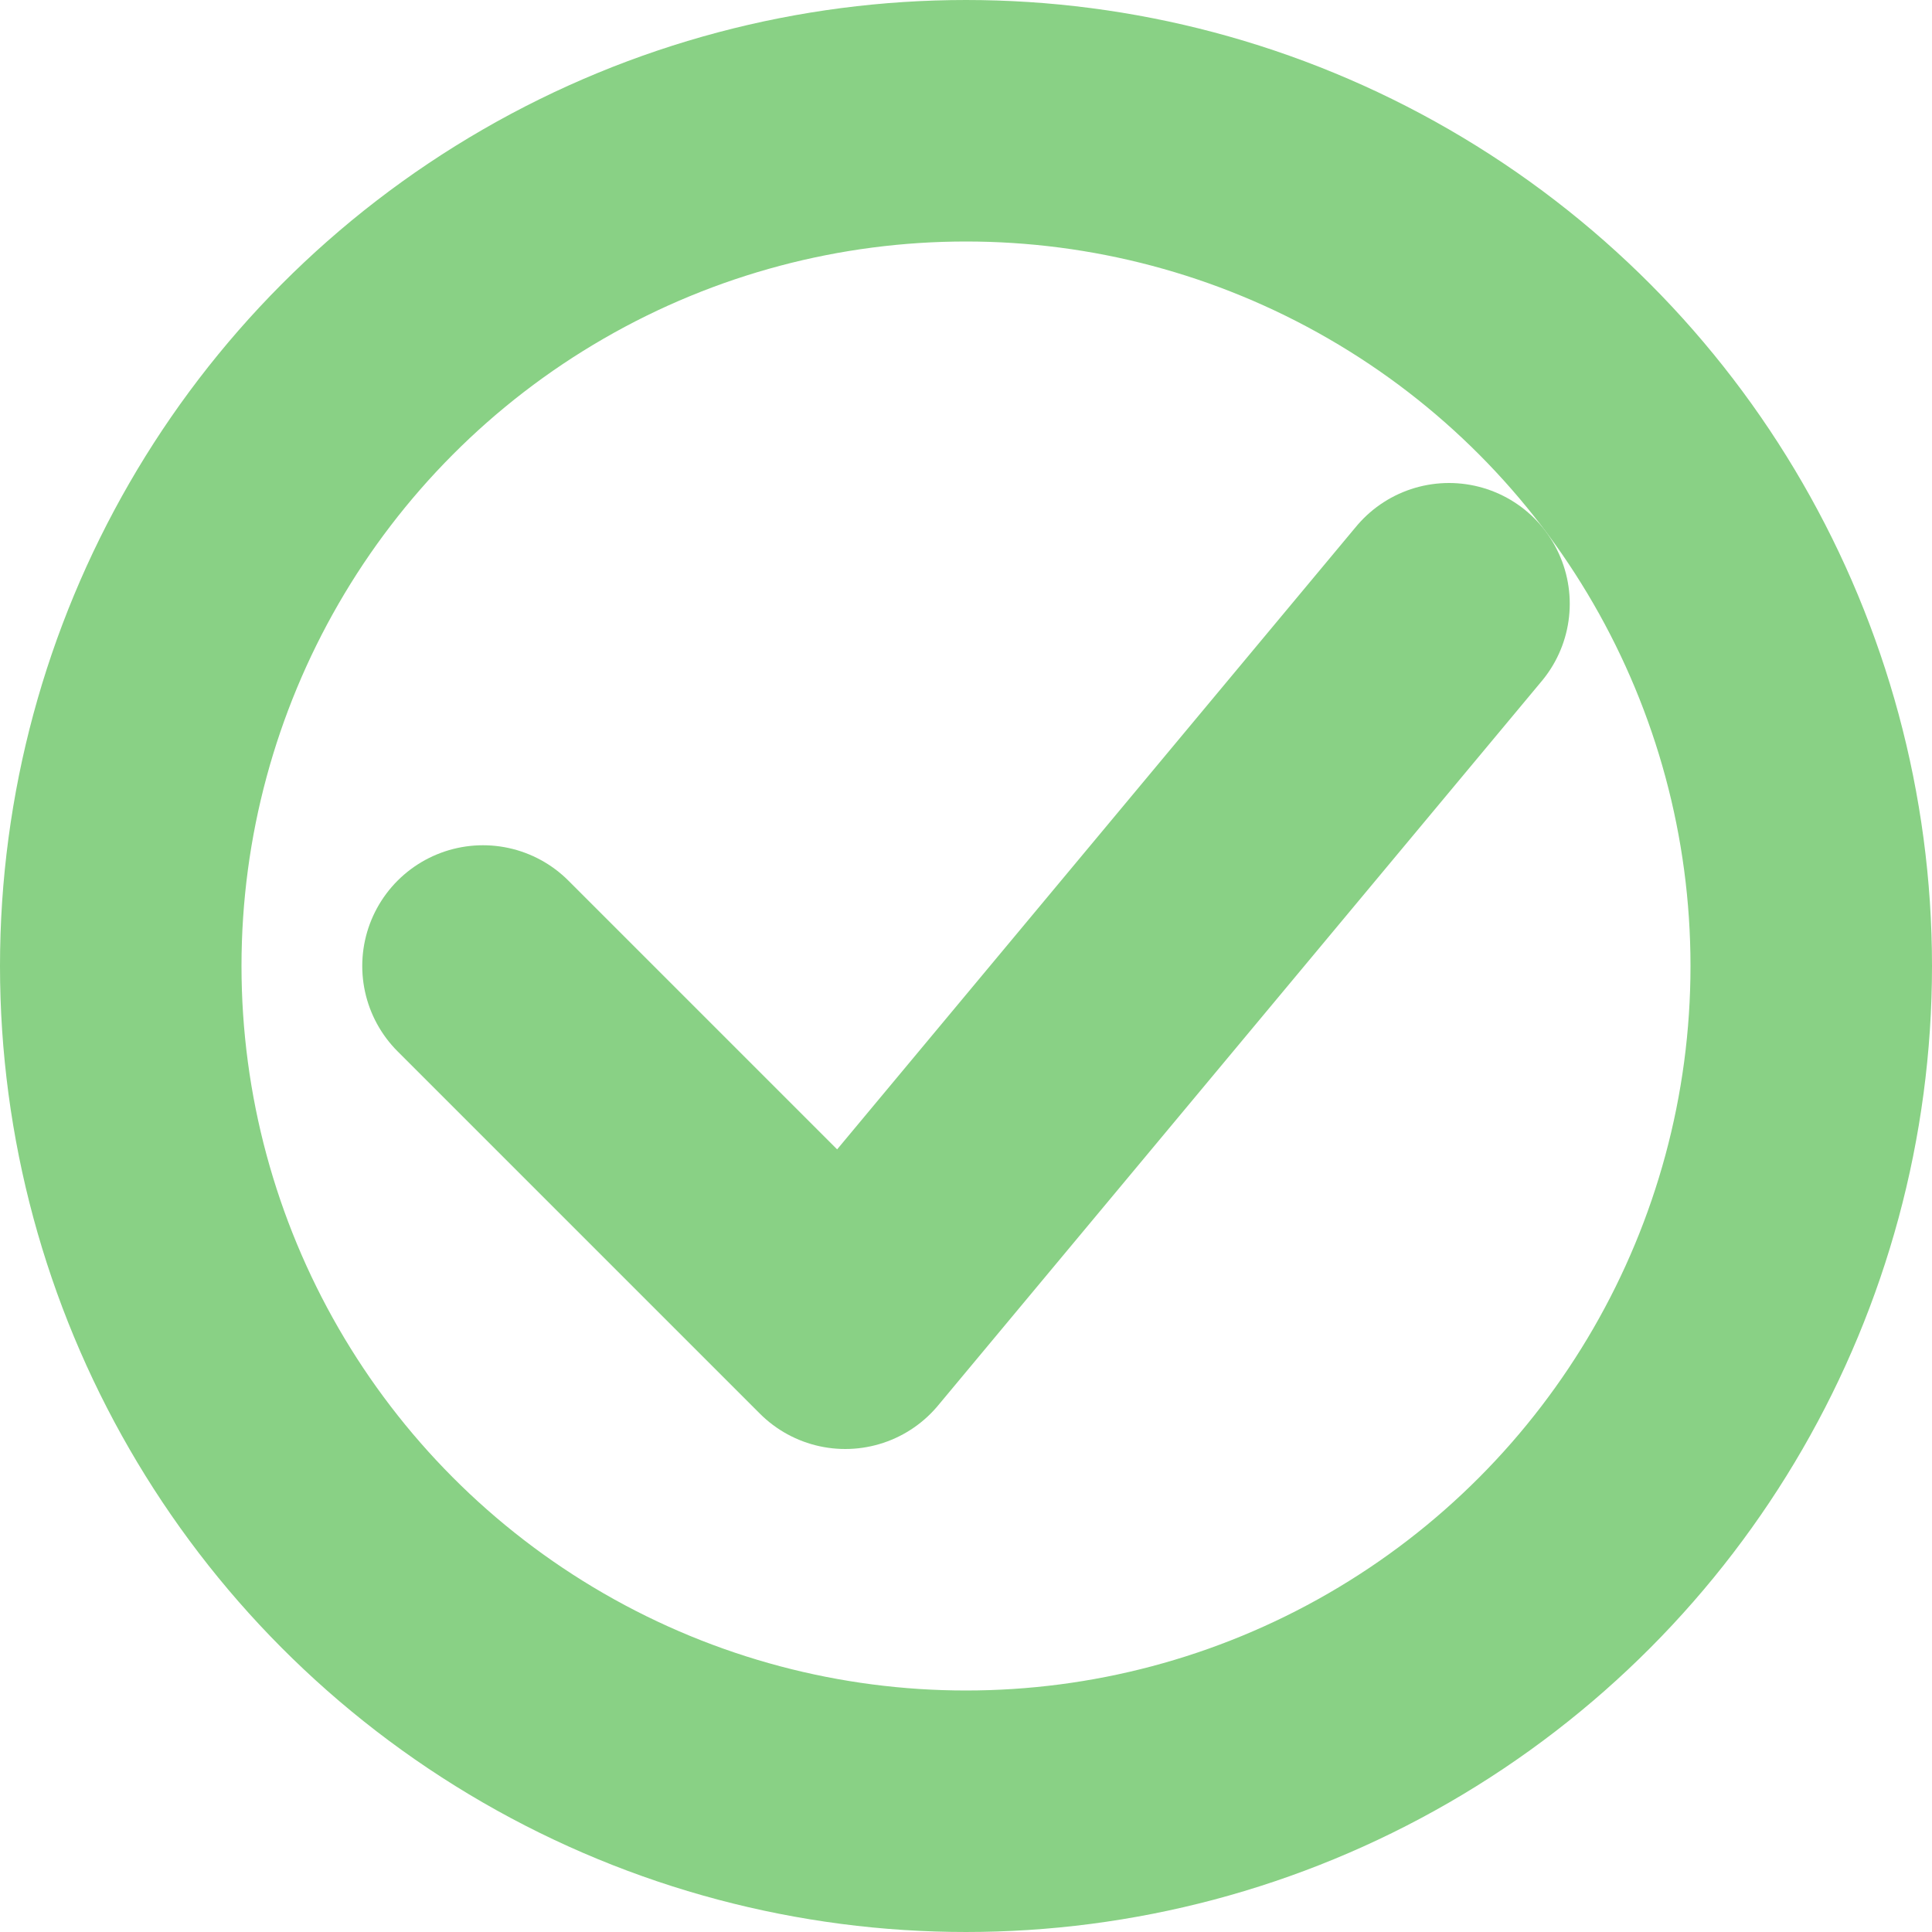 <svg width="16" height="16" viewBox="0 0 16 16" fill="none" xmlns="http://www.w3.org/2000/svg">
    <circle cx="8" cy="8" r="7" stroke="#89D185" stroke-width="2"/>
    <path d="M4 8L7 11L12 5" stroke="#89D185" stroke-width="2" stroke-linecap="round" stroke-linejoin="round"/>
</svg>
